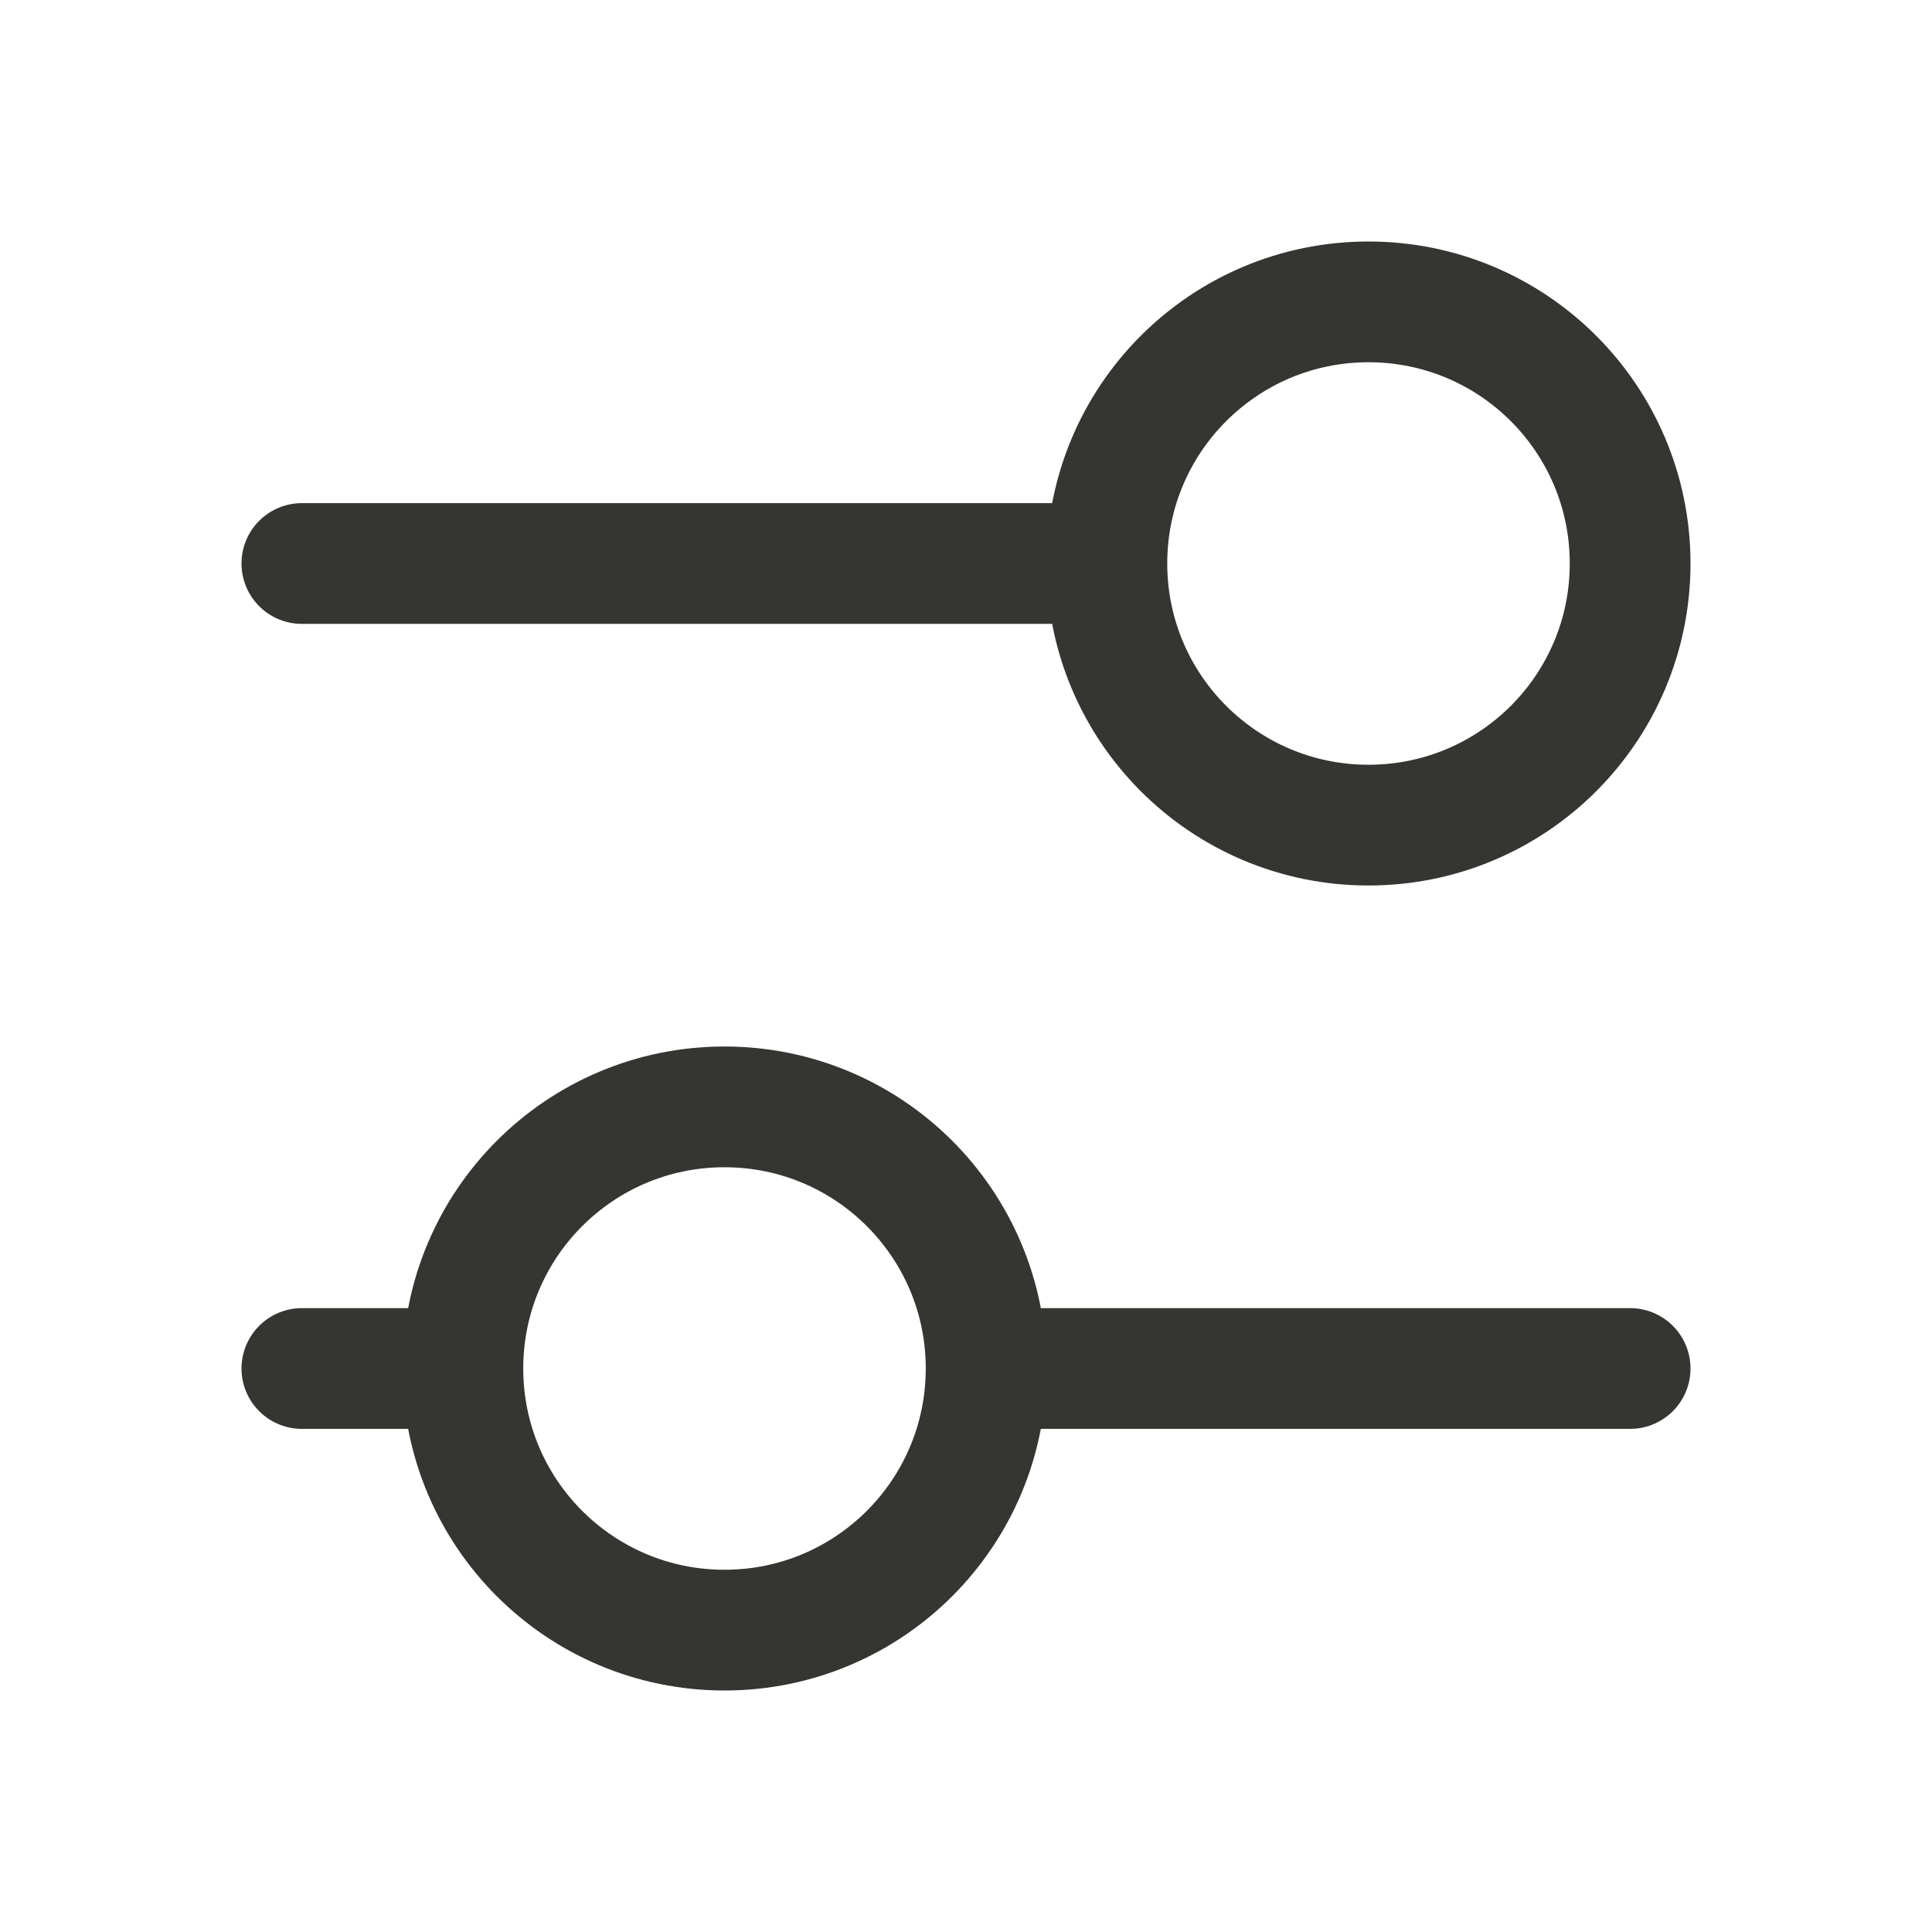 <svg width="24" height="24" viewBox="0 0 24 24" fill="none" xmlns="http://www.w3.org/2000/svg">
<path d="M13.75 7H3.75M13.75 7C13.75 5.204 15.204 3.75 17 3.75C18.796 3.75 20.25 5.204 20.25 7C20.25 8.796 18.796 10.25 17 10.25C15.204 10.25 13.75 8.796 13.75 7ZM20.25 17H12.25M12.25 17C12.25 18.796 10.796 20.25 9 20.25C7.204 20.25 5.75 18.796 5.75 17M12.25 17C12.25 15.204 10.796 13.75 9 13.75C7.204 13.75 5.75 15.204 5.75 17M5.75 17H3.75" stroke="#353531" stroke-width="1.5" stroke-linecap="round" stroke-linejoin="round"/>
</svg>
